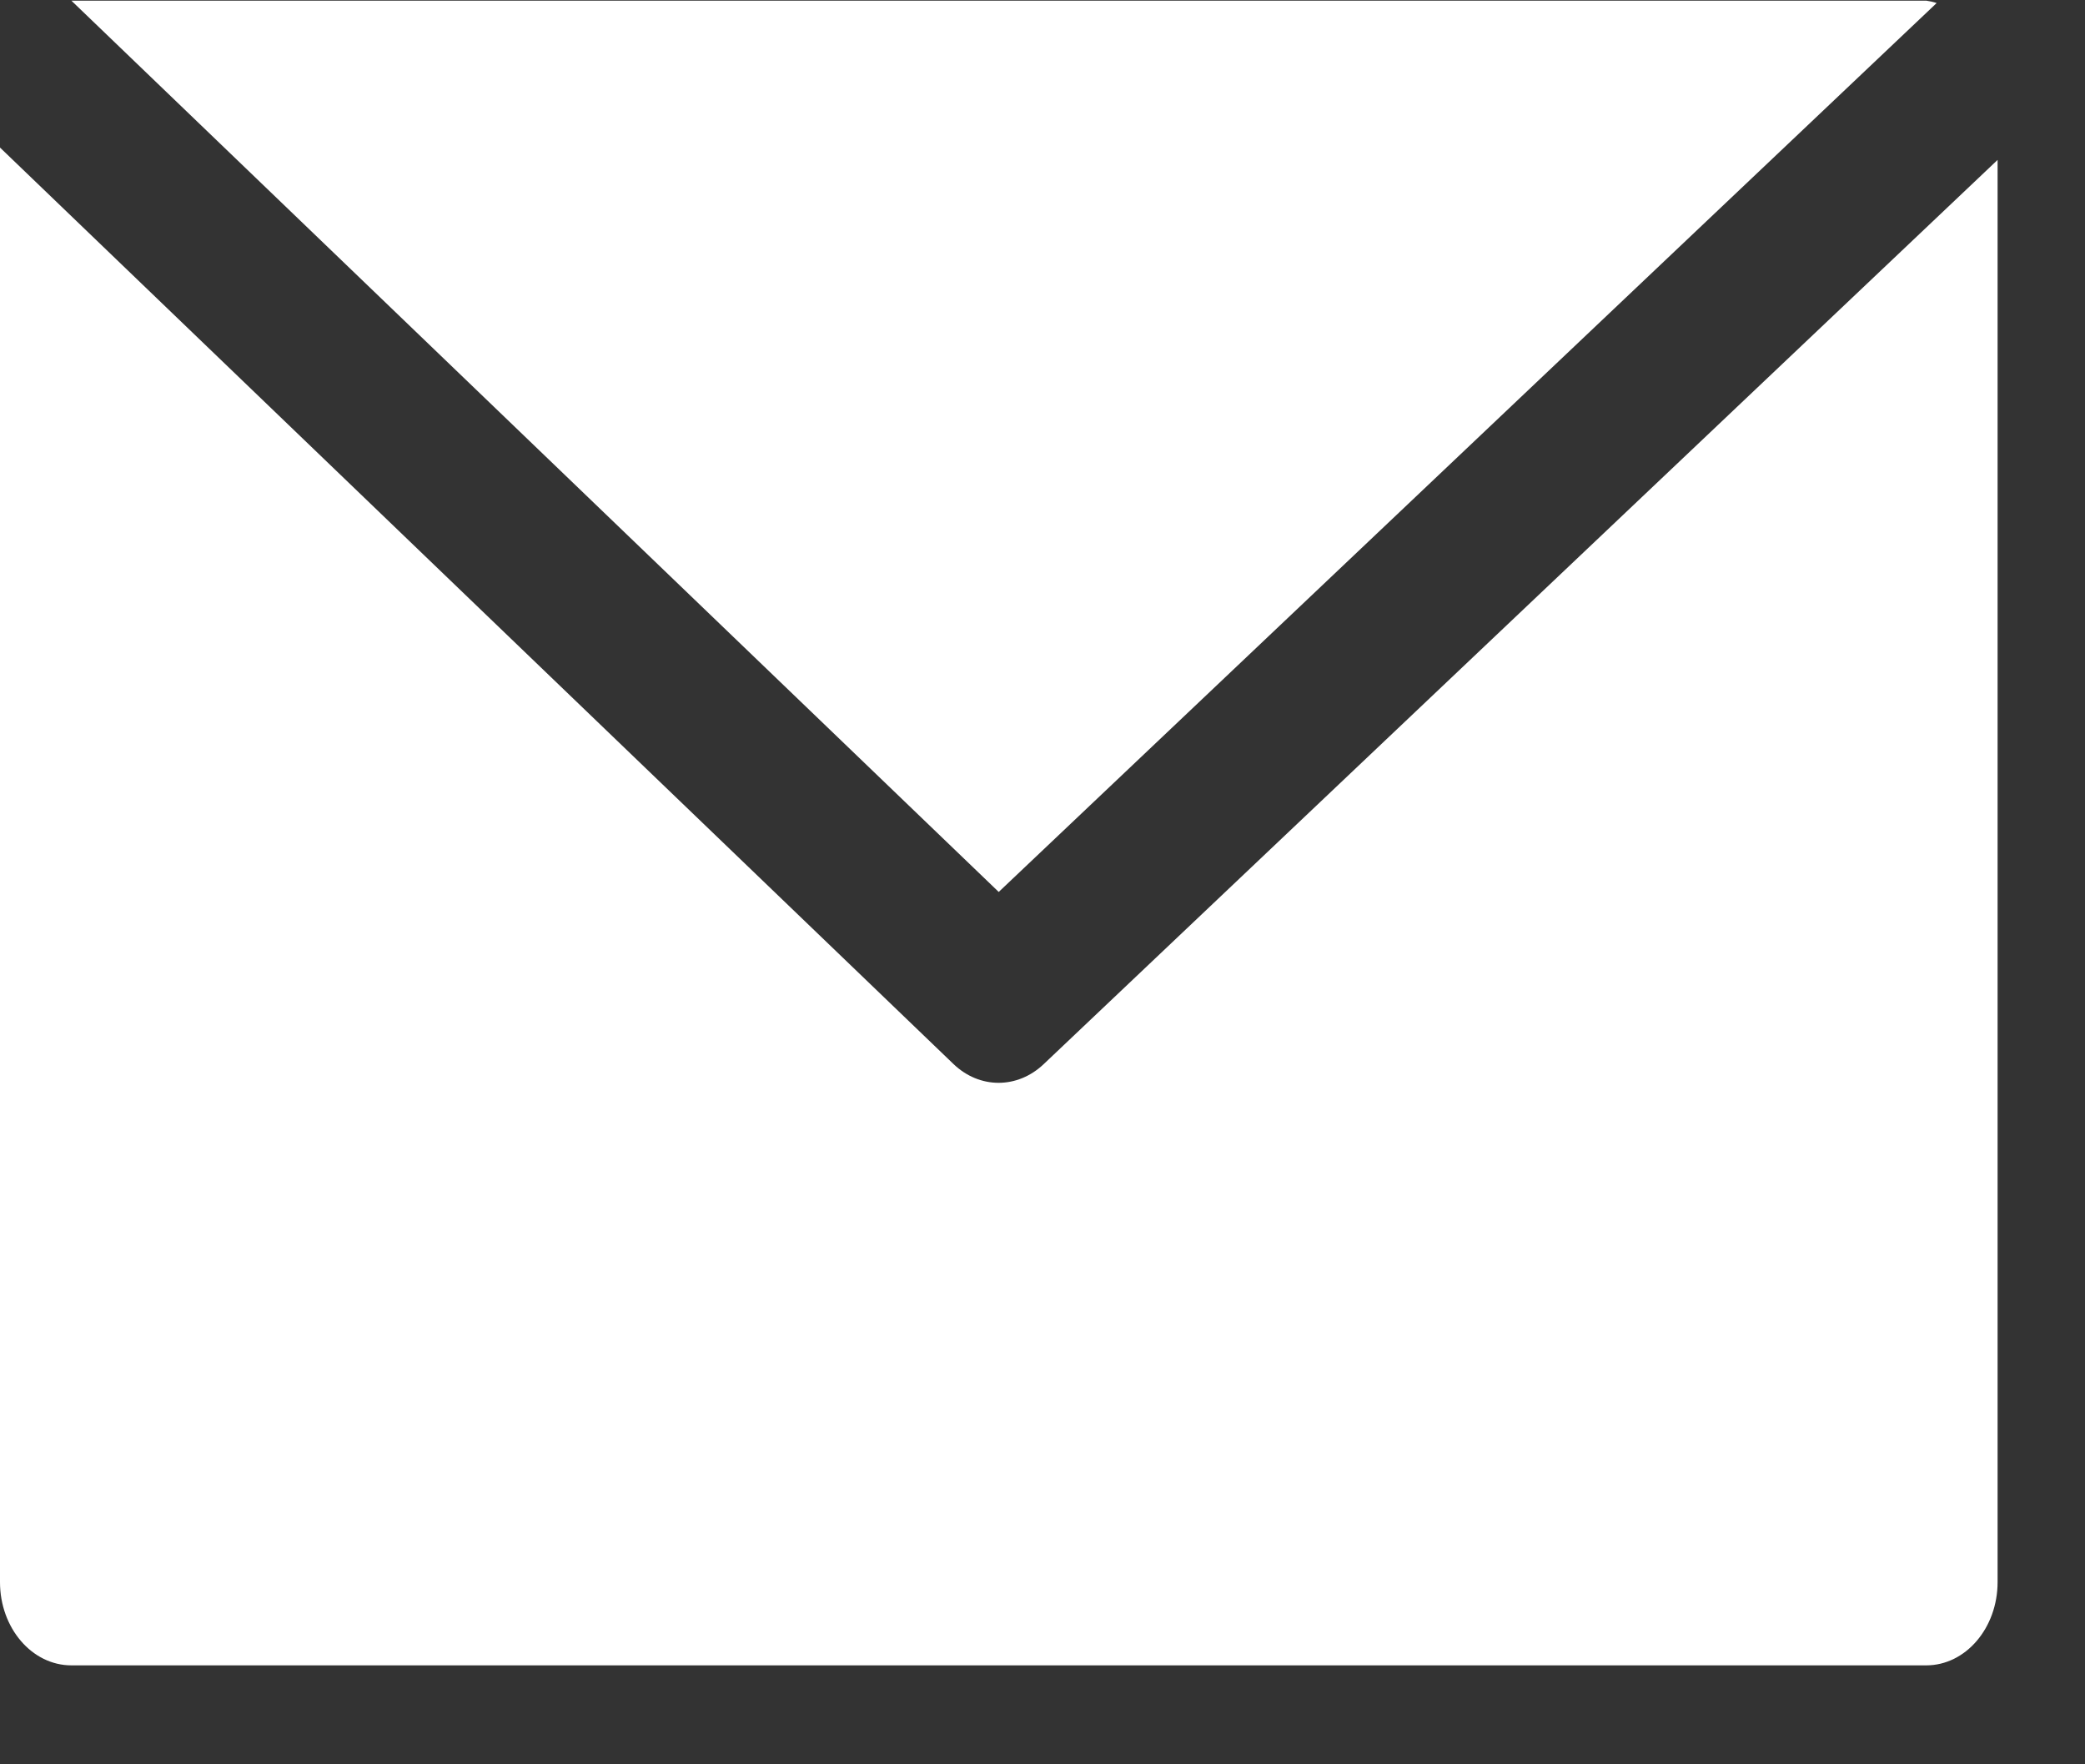 <svg width="13" height="11" viewBox="0 0 13 11" fill="none" xmlns="http://www.w3.org/2000/svg">
<rect x="0" y="0" width="13" height="11" fill="#333333" stroke="none"/>
<path d="M12.01 0.004H0.445L6.227 5.561L12.075 0.019C12.054 0.012 12.032 0.007 12.01 0.004Z" fill="white"/>
<path d="M6.508 6.634C6.344 6.79 6.108 6.79 5.945 6.634L0 0.92V9.864C0 10.15 0.199 10.383 0.445 10.383H12.01C12.256 10.383 12.455 10.15 12.455 9.864V0.997L6.508 6.634Z" fill="white"/>
</svg>
